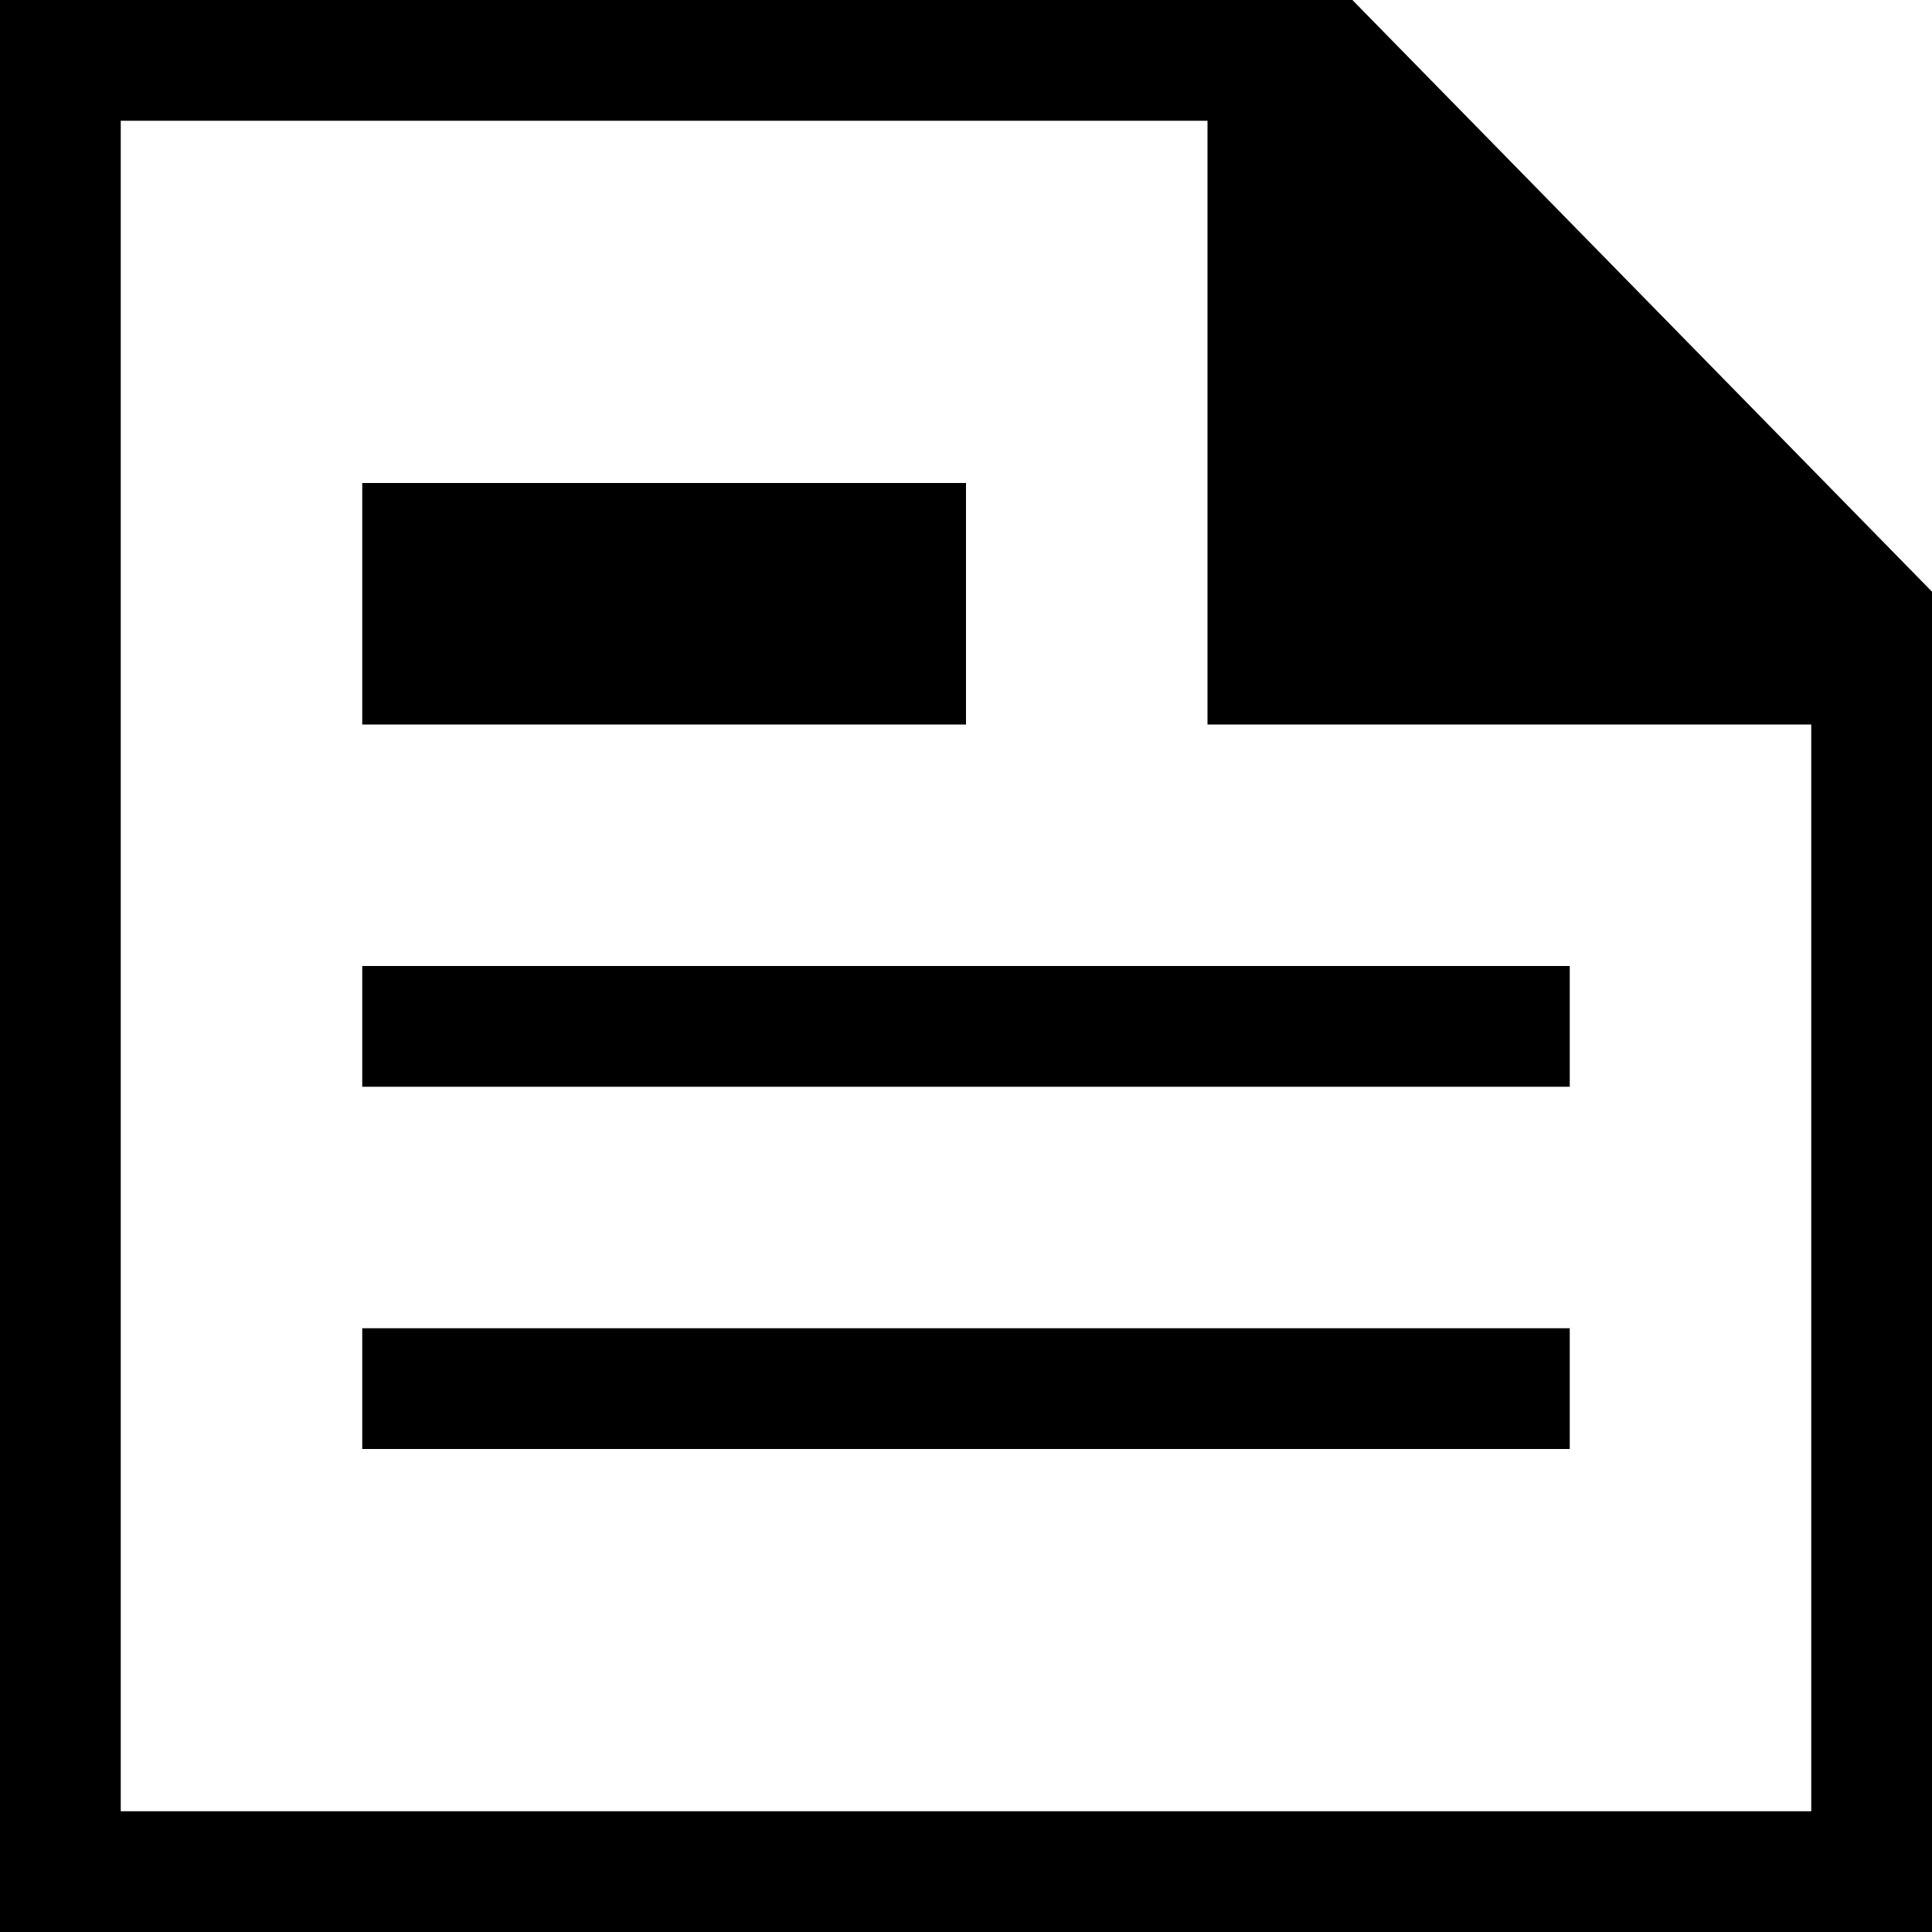 <?xml version="1.0" encoding="utf-8"?>
<!-- Generator: Adobe Illustrator 21.1.0, SVG Export Plug-In . SVG Version: 6.00 Build 0)  -->
<svg version="1.1" id="图层_1" xmlns="http://www.w3.org/2000/svg" xmlns:xlink="http://www.w3.org/1999/xlink" x="0px" y="0px"
	 viewBox="0 0 16 16" style="enable-background:new 0 0 16 16;" xml:space="preserve">
<title>file_text_data [#1680]</title>
<desc>Created with Sketch.</desc>
<g id="Page-1">
	<g id="用户左框" transform="translate(-30, -298)">
		<g id="企业信息" transform="translate(30, 297)">
			<path id="file_x5F_text_x5F_data-_x5B__x23_1680_x5D_" d="M3,13h10v-1H3V13z M3,10h10V9H3V10z M3,7h5V5H3V7z M15,16H1V2h9v5h5V16
				z M11.2,1H0v16h16V5.9L11.2,1z"/>
		</g>
	</g>
</g>
</svg>
